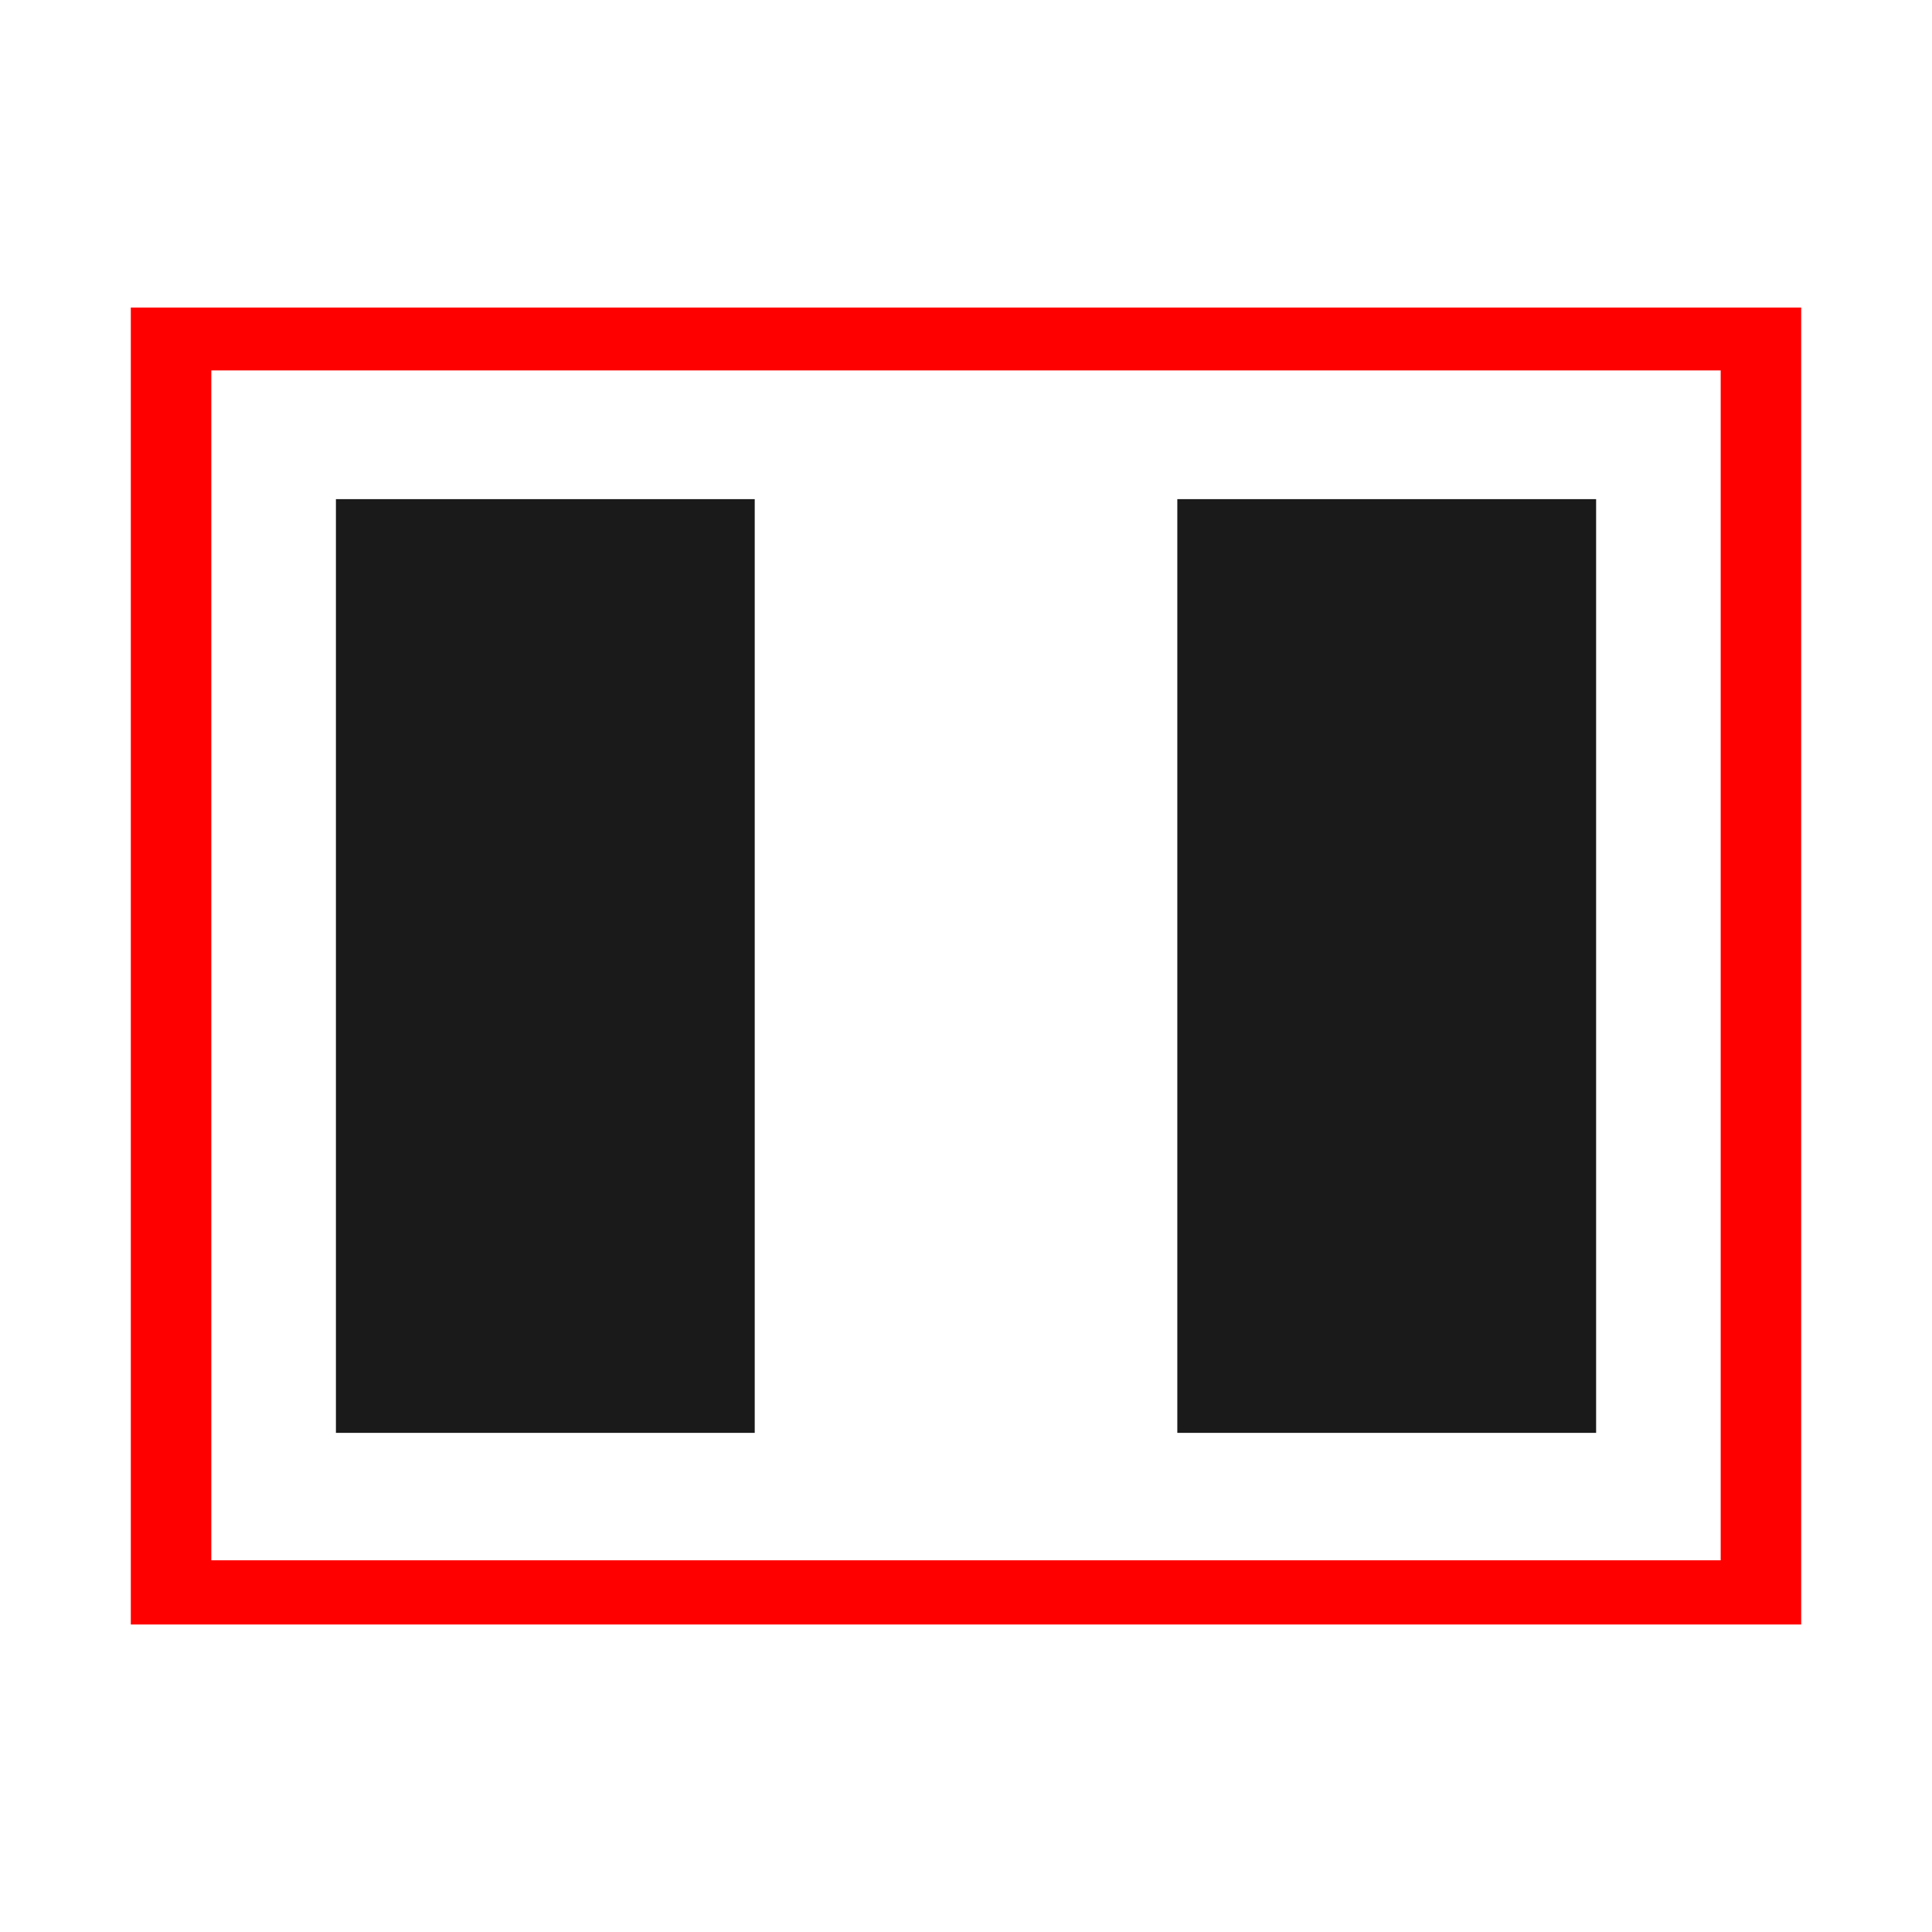 <?xml version="1.0" encoding="UTF-8" standalone="no"?>
<!-- Created with Inkscape (http://www.inkscape.org/) -->

<svg
   xmlns:dc="http://purl.org/dc/elements/1.1/"
   xmlns:cc="http://creativecommons.org/ns#"
   xmlns:rdf="http://www.w3.org/1999/02/22-rdf-syntax-ns#"
   xmlns:svg="http://www.w3.org/2000/svg"
   xmlns="http://www.w3.org/2000/svg"
   xmlns:sodipodi="http://sodipodi.sourceforge.net/DTD/sodipodi-0.dtd"
   xmlns:inkscape="http://www.inkscape.org/namespaces/inkscape"
   width="48"
   height="48"
   id="svg3814"
   version="1.1"
   inkscape:version="0.48+devel r12011"
   sodipodi:docname="distribute-horizontal-margin.svg">
  <defs
     id="defs3816" />
  <sodipodi:namedview
     id="base"
     pagecolor="#ffffff"
     bordercolor="#666666"
     borderopacity="1.0"
     inkscape:pageopacity="0.0"
     inkscape:pageshadow="2"
     inkscape:zoom="5.8625"
     inkscape:cx="8.3500012"
     inkscape:cy="32.496847"
     inkscape:document-units="px"
     inkscape:current-layer="layer1"
     showgrid="false"
     inkscape:window-width="1366"
     inkscape:window-height="718"
     inkscape:window-x="0"
     inkscape:window-y="28"
     inkscape:window-maximized="1"
     fit-margin-top="0"
     fit-margin-left="0"
     fit-margin-right="0"
     fit-margin-bottom="0" />
  <g
     inkscape:label="Capa 1"
     inkscape:groupmode="layer"
     id="layer1"
     transform="translate(-418.857,-585.505)">
    <rect
       y="597.906"
       x="448.107"
       height="23.198"
       width="10.405"
       id="rect832-0"
       style="color:#000000;fill:#1a1a1a;fill-opacity:1;fill-rule:nonzero;stroke:none;stroke-width:1.4;marker:none;visibility:visible;display:inline;overflow:visible;enable-background:accumulate" />
    <rect
       y="597.906"
       x="427.203"
       height="23.198"
       width="10.405"
       id="rect832"
       style="color:#000000;fill:#1a1a1a;fill-opacity:1;fill-rule:nonzero;stroke:none;stroke-width:1.4;marker:none;visibility:visible;display:inline;overflow:visible;enable-background:accumulate" />
    <rect
       style="fill:none;stroke:none"
       id="rect2987"
       width="48"
       height="48"
       x="418.857"
       y="585.505" />
    <path
       style="fill:#ff0000;fill-opacity:1;stroke:none"
       d="m 422.107,593.146 0,32.719 41.5,0 0,-32.719 L 422.107,593.146 z m 2,1.562 37.5,0 0,29.562 -37.5,0 L 424.107,594.708 Z"
       id="rect1725"
       inkscape:connector-curvature="0" />
  </g>
</svg>
